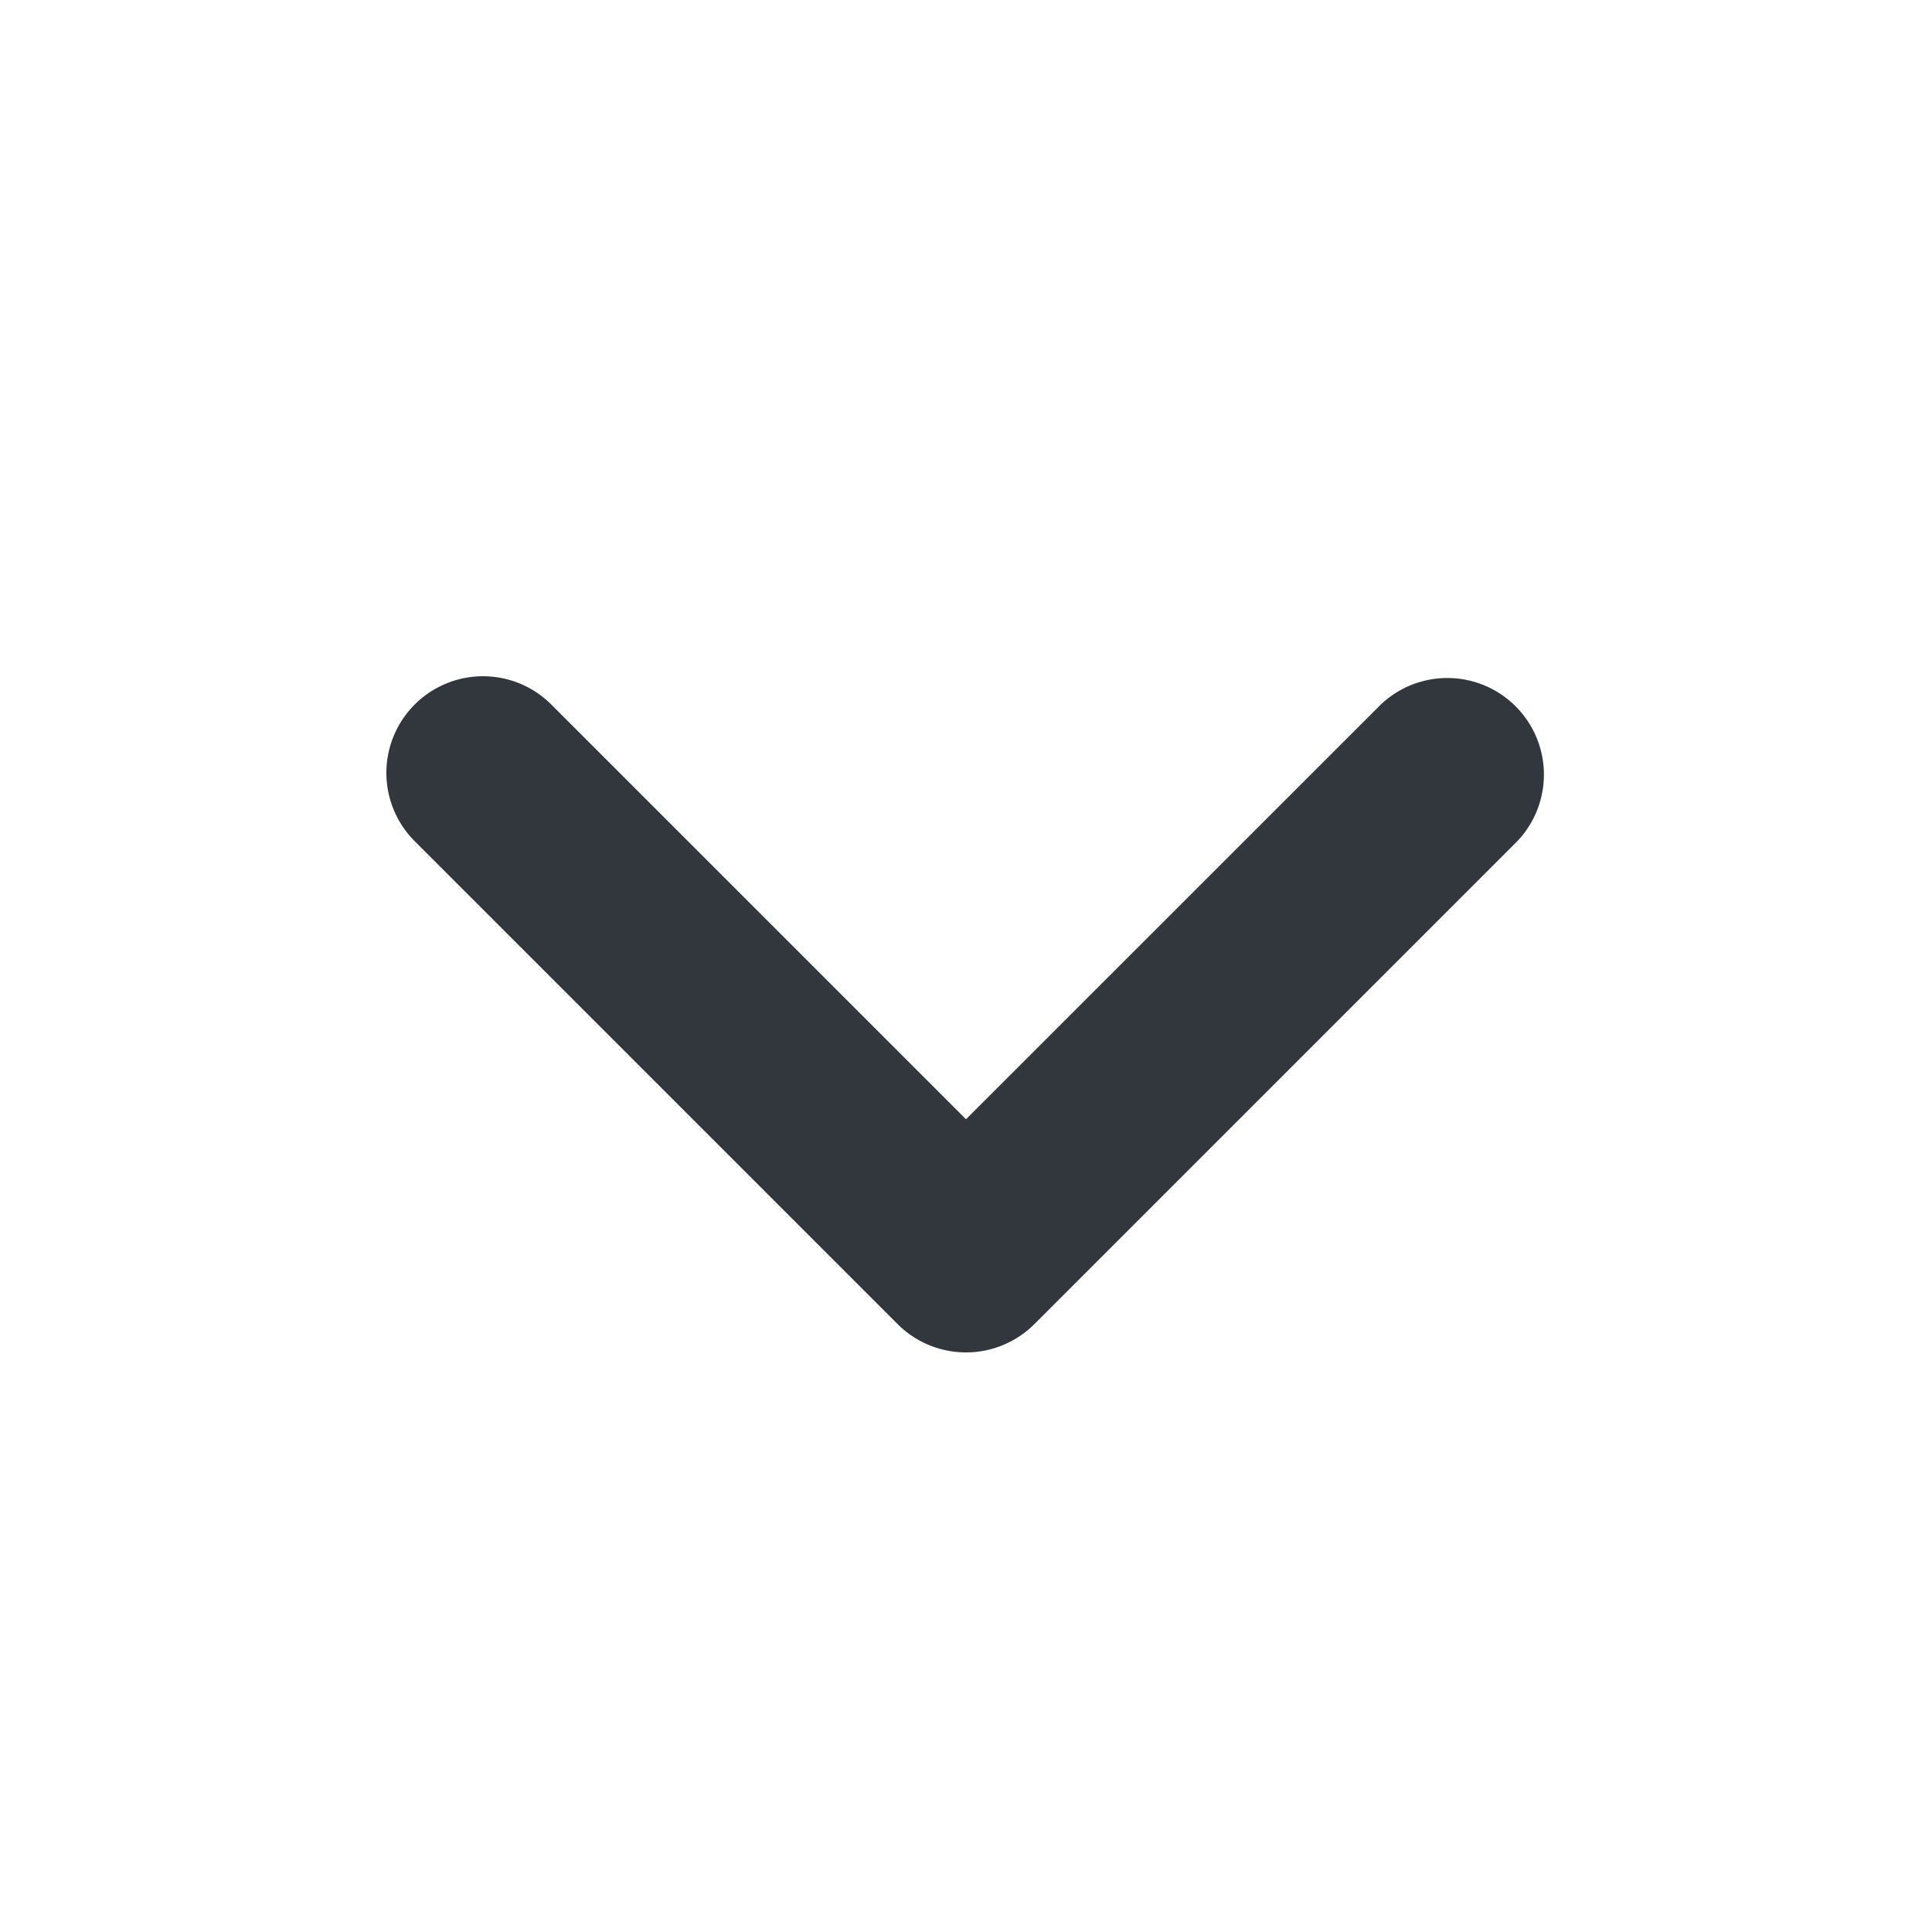 <svg id="Monotone" xmlns="http://www.w3.org/2000/svg" xmlns:xlink="http://www.w3.org/1999/xlink" viewBox="0 0 16 16">
  <defs>
    <style>
      .cls-1 {
        fill: #31373d;
      }

      .cls-2 {
        fill: rgba(0,0,0,0);
      }

      .cls-3 {
        clip-path: url(#clip-path);
      }
    </style>
    <clipPath id="clip-path">
      <path id="Icon" class="cls-1" d="M4.8,5.6a.8.8,0,0,1-.566-.234l-4-4A.8.8,0,0,1,1.366.235L4.8,3.669,8.235.235A.8.8,0,0,1,9.366,1.366l-4,4A.8.8,0,0,1,4.8,5.6"/>
    </clipPath>
  </defs>
  <rect id="Monotone_background" data-name="Monotone background" class="cls-2" width="16" height="16"/>
  <path id="Icon-2" data-name="Icon" class="cls-1" d="M4.8,5.6a.8.8,0,0,1-.566-.234l-4-4A.8.8,0,0,1,1.366.235L4.8,3.669,8.235.235A.8.8,0,0,1,9.366,1.366l-4,4A.8.8,0,0,1,4.8,5.6" transform="translate(3.2 5.6)"/>
</svg>
